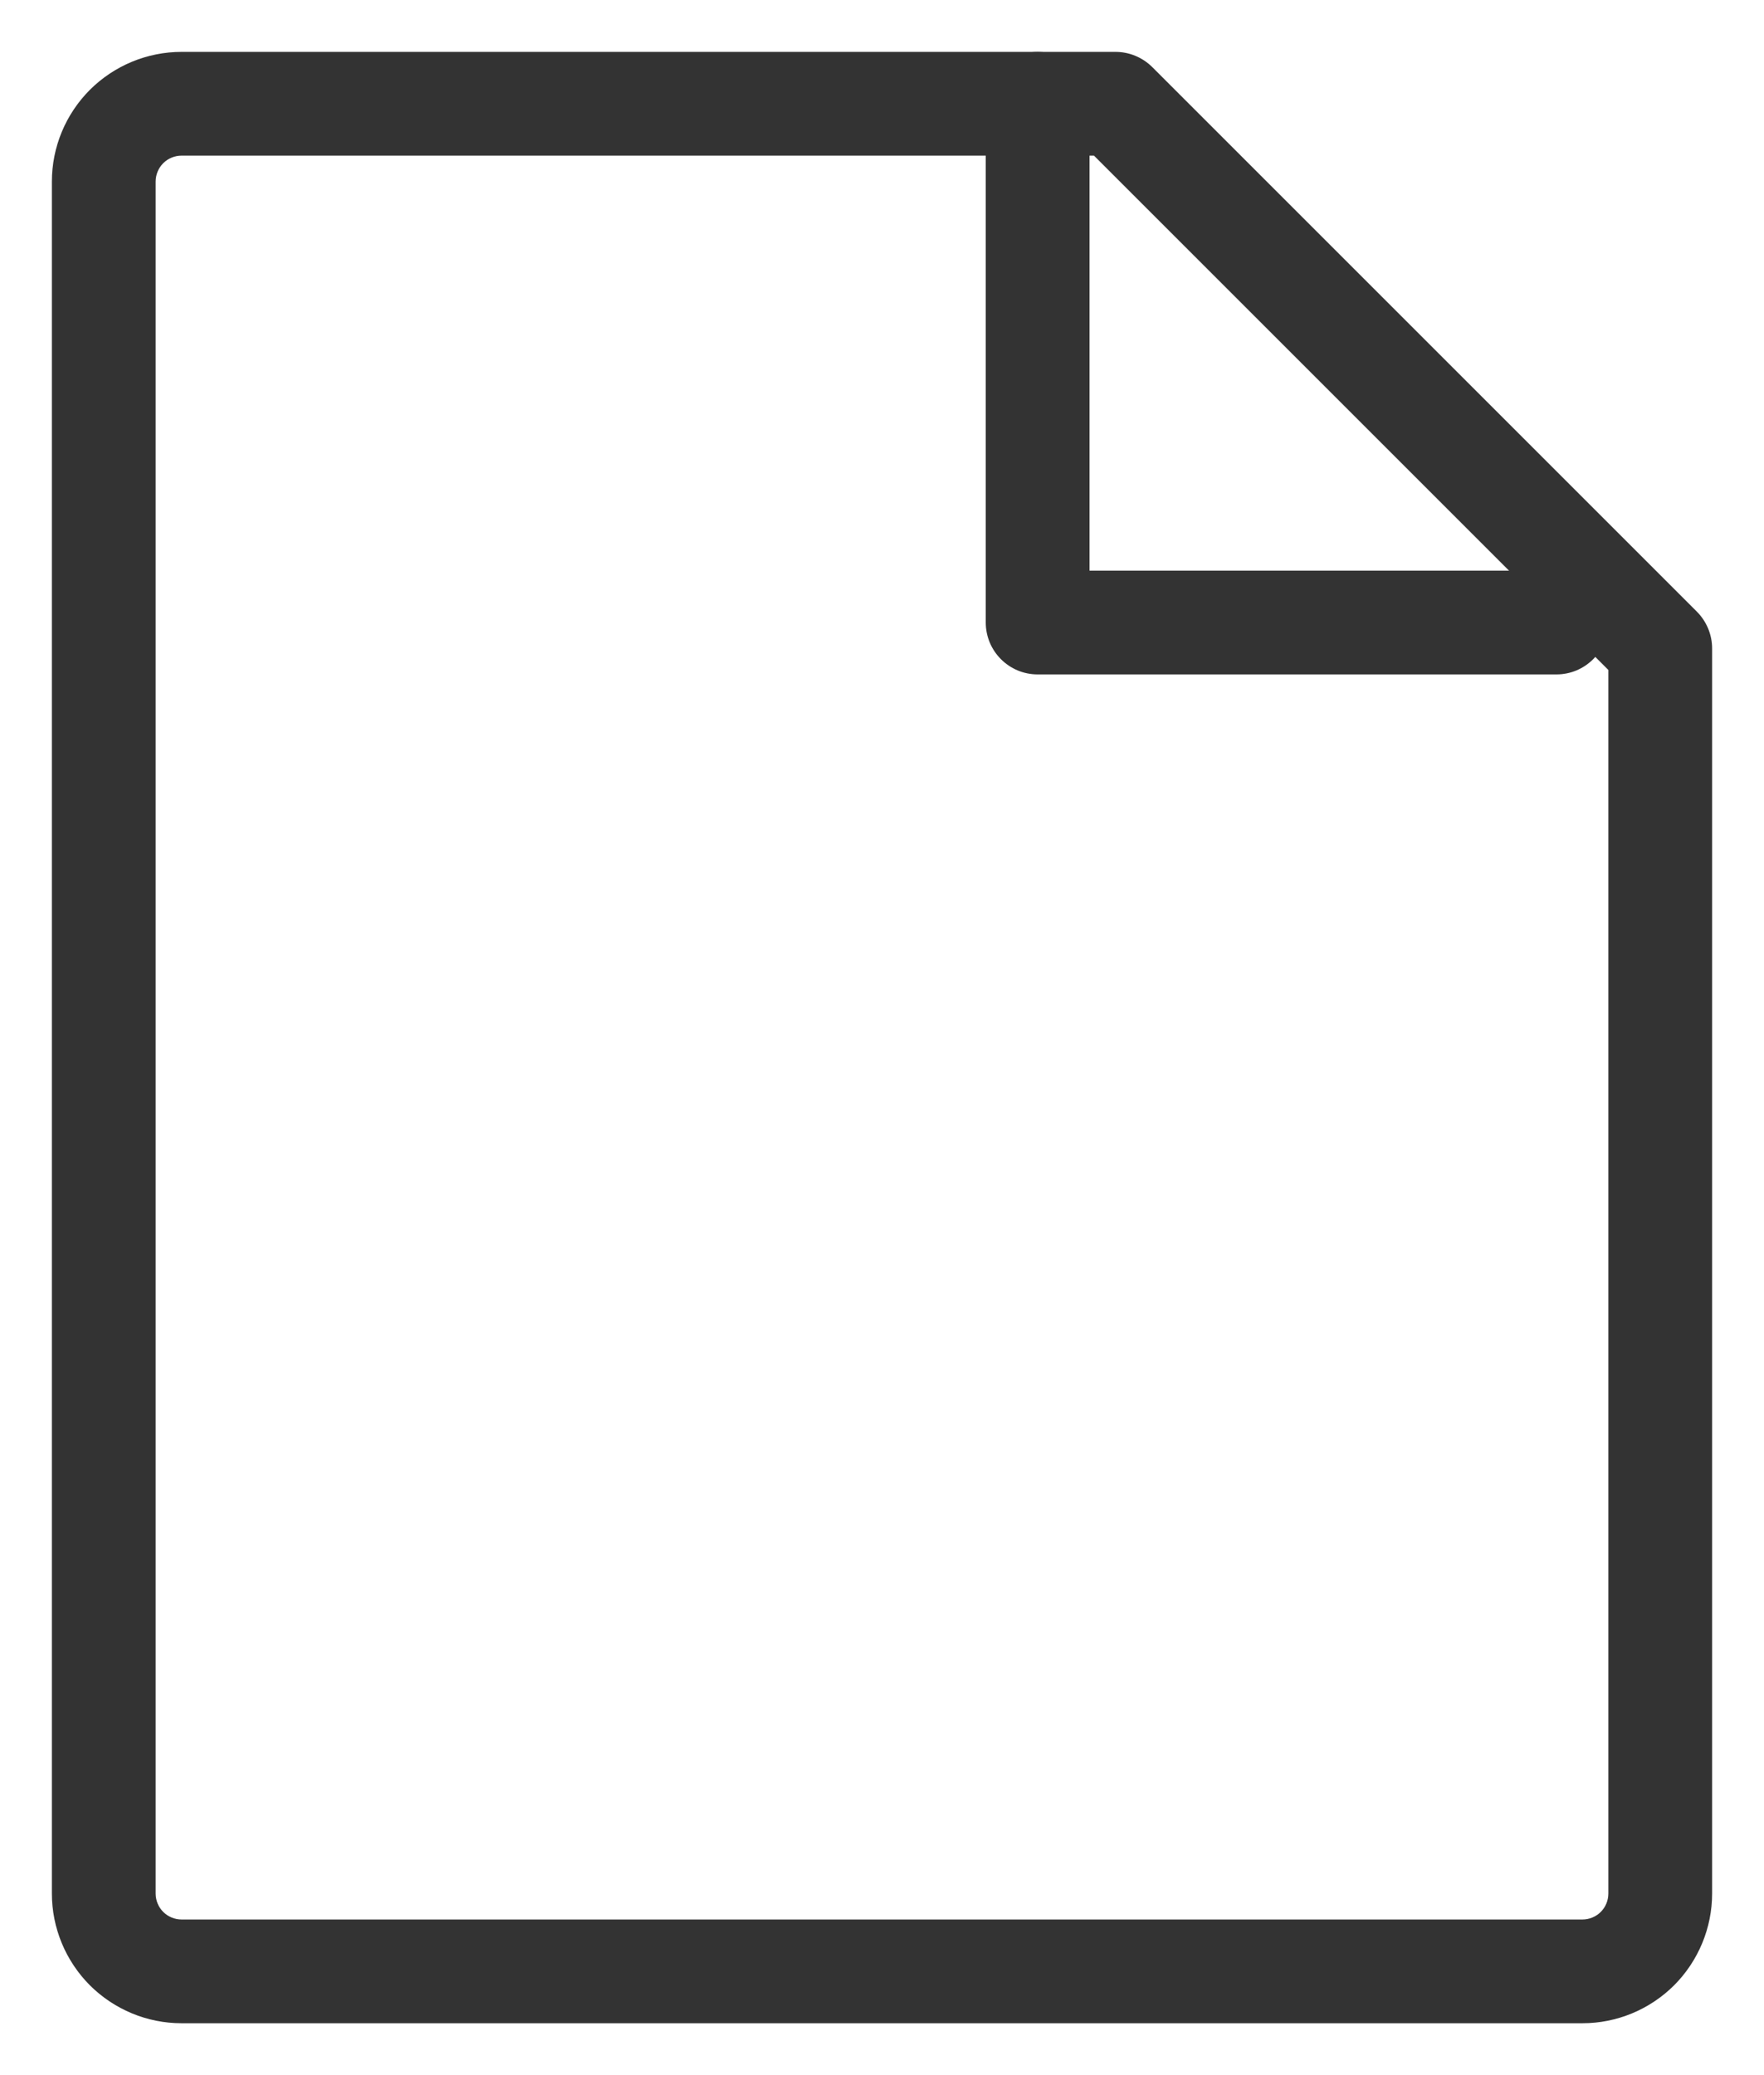 <svg width="17" height="20" viewBox="0 0 17 20" fill="none" xmlns="http://www.w3.org/2000/svg">
<path fill-rule="evenodd" clip-rule="evenodd" d="M1.75 1.5C1.684 1.5 1.62 1.526 1.573 1.573C1.526 1.62 1.5 1.684 1.5 1.75V18.25C1.5 18.316 1.526 18.38 1.573 18.427C1.62 18.474 1.684 18.5 1.75 18.5H15.25C15.316 18.5 15.38 18.474 15.427 18.427C15.474 18.38 15.5 18.316 15.5 18.25V6.457L10.543 1.5H1.75ZM0.866 0.866C1.101 0.632 1.418 0.5 1.75 0.5H10.75C10.883 0.5 11.01 0.553 11.104 0.646L16.354 5.896C16.447 5.99 16.5 6.117 16.5 6.25V18.25C16.5 18.581 16.368 18.899 16.134 19.134C15.899 19.368 15.582 19.5 15.25 19.5H1.75C1.418 19.5 1.101 19.368 0.866 19.134C0.632 18.899 0.5 18.581 0.5 18.25V1.75C0.5 1.418 0.632 1.101 0.866 0.866Z" fill="#333333"/>
<path fill-rule="evenodd" clip-rule="evenodd" d="M10 0.5C10.276 0.5 10.5 0.724 10.5 1V5.5H15C15.276 5.5 15.5 5.724 15.5 6C15.5 6.276 15.276 6.5 15 6.5H10C9.724 6.5 9.5 6.276 9.5 6V1C9.5 0.724 9.724 0.5 10 0.5Z" fill="#333333"/>
</svg>
